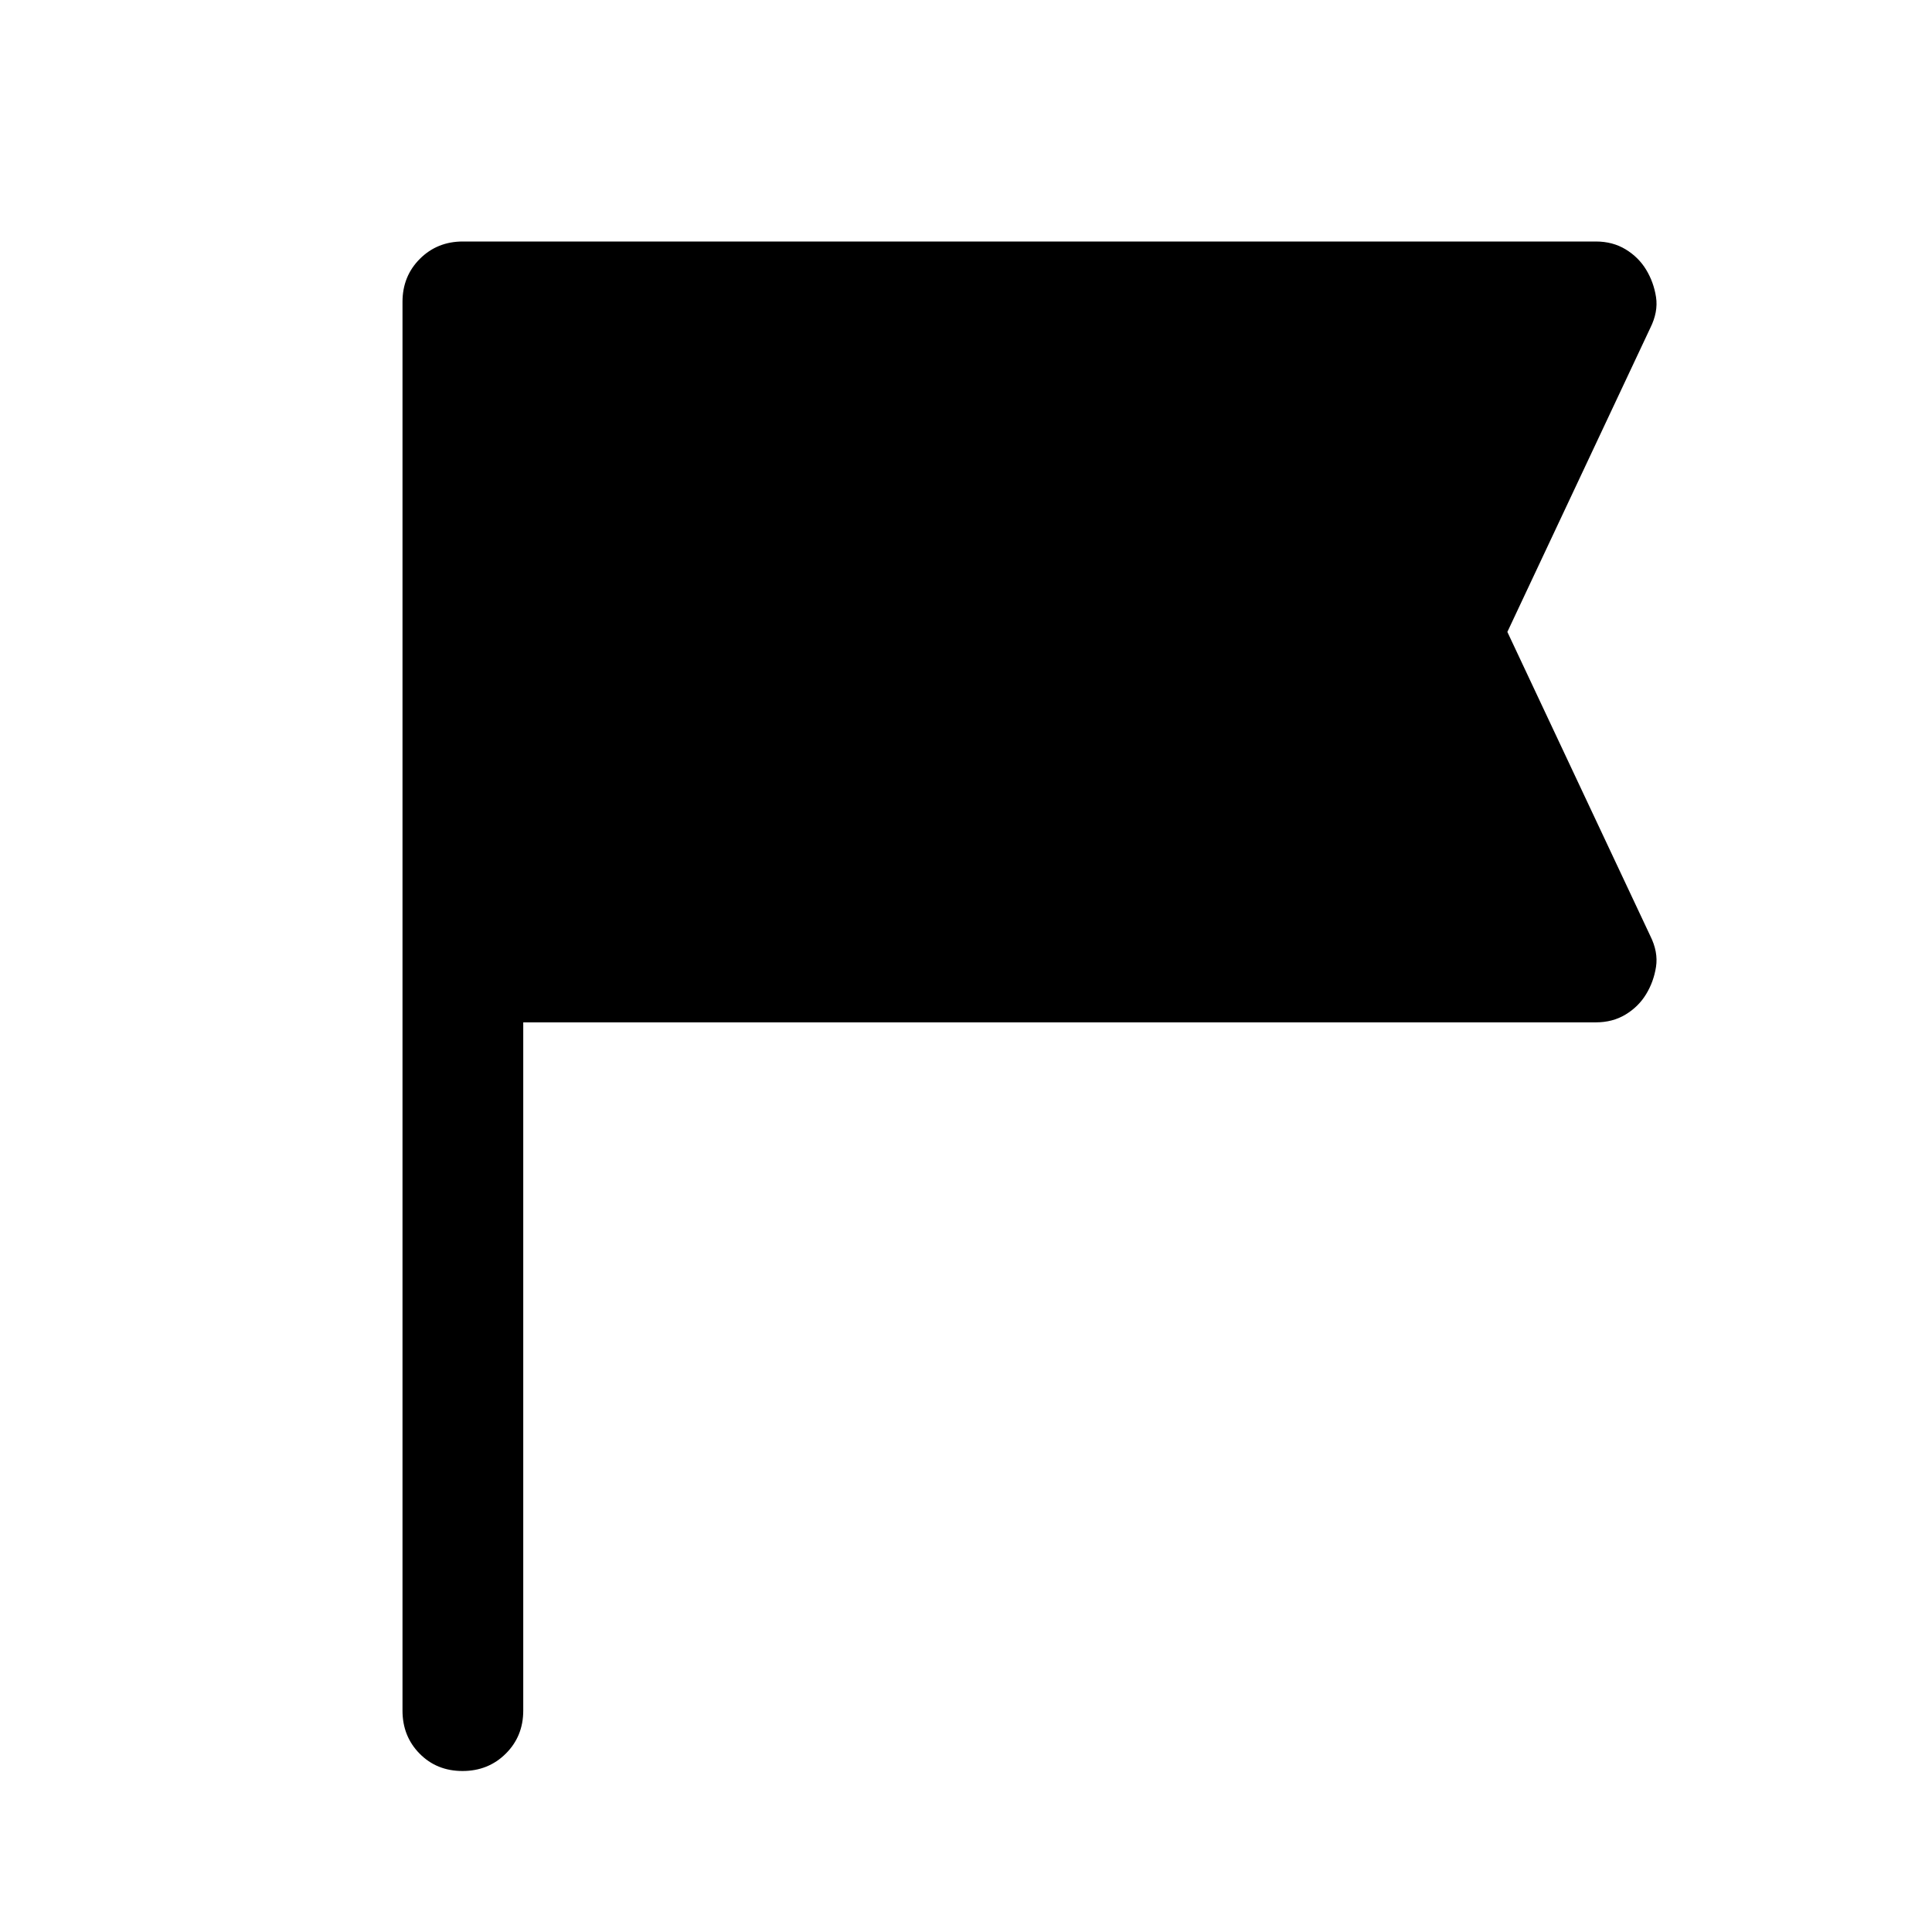 <svg xmlns="http://www.w3.org/2000/svg" width="48" height="48" viewBox="0 -960 960 960" fill="currentColor"><path d="M260-452v342q0 12.75-8.68 21.37-8.67 8.63-21.5 8.63-12.82 0-21.32-8.63Q200-97.25 200-110v-700q0-12.75 8.63-21.38Q217.25-840 230-840h563q8.32 0 14.74 3.89 6.43 3.89 10.21 10.11 3.78 6.22 4.92 13.61Q824-805 820-797l-71 151 71 151q4 8 2.87 15.39-1.14 7.39-4.92 13.61-3.78 6.22-10.21 10.11Q801.32-452 793-452H260Z"/></svg>

